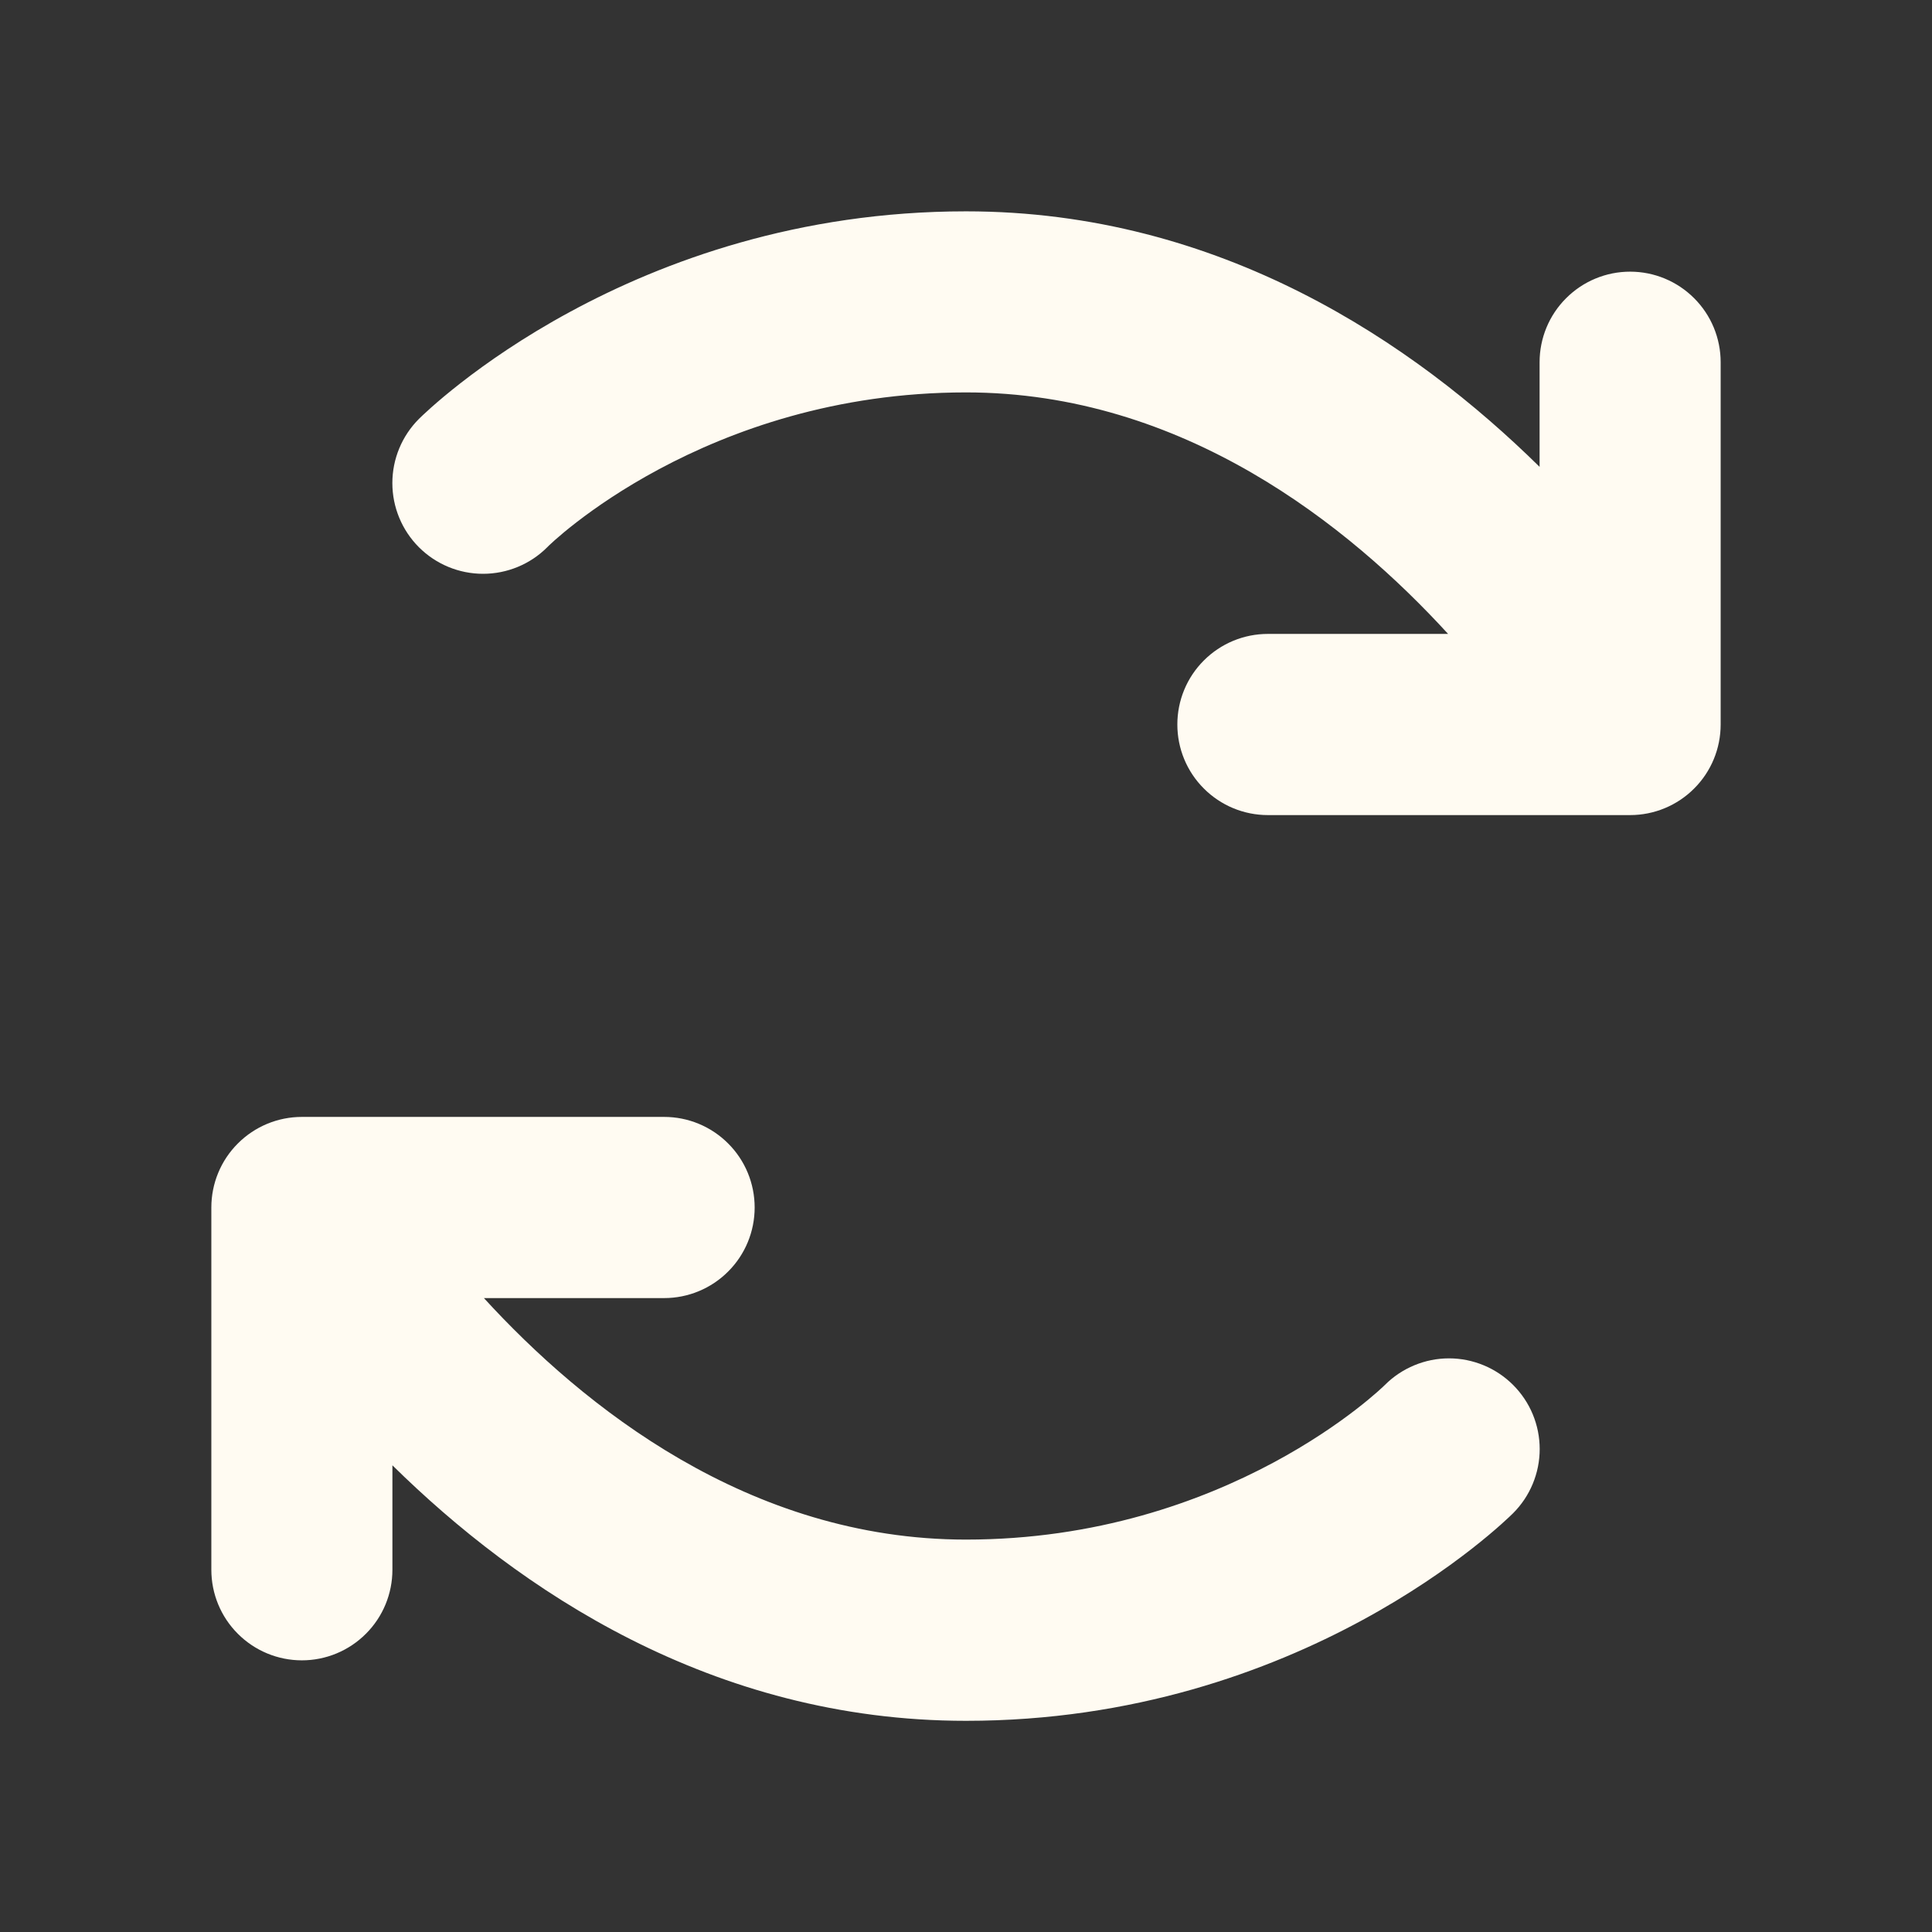 <svg width="36" height="36" viewBox="0 0 36 36" fill="none" xmlns="http://www.w3.org/2000/svg">
<rect x="0" y="0" width="36" height="36" fill="#333333" stroke="none"/>
<path d="M28.194 25.806C28.351 25.963 28.476 26.149 28.561 26.354C28.646 26.559 28.69 26.779 28.69 27.001C28.69 27.224 28.646 27.443 28.561 27.648C28.476 27.854 28.351 28.04 28.194 28.197C28.035 28.354 24.256 32.065 18 32.065C13.259 32.065 9.654 29.61 7.312 27.304V29.25C7.312 29.698 7.135 30.127 6.818 30.443C6.502 30.76 6.073 30.938 5.625 30.938C5.177 30.938 4.748 30.76 4.432 30.443C4.115 30.127 3.938 29.698 3.938 29.25V22.5C3.938 22.052 4.115 21.623 4.432 21.307C4.748 20.99 5.177 20.812 5.625 20.812H12.375C12.823 20.812 13.252 20.99 13.568 21.307C13.885 21.623 14.062 22.052 14.062 22.5C14.062 22.948 13.885 23.377 13.568 23.693C13.252 24.01 12.823 24.188 12.375 24.188H9.017C10.859 26.201 13.95 28.688 18 28.688C22.87 28.688 25.778 25.836 25.806 25.806C25.963 25.649 26.149 25.525 26.354 25.44C26.559 25.355 26.778 25.311 27 25.311C27.222 25.311 27.441 25.355 27.646 25.44C27.851 25.525 28.037 25.649 28.194 25.806ZM30.375 5.062C29.927 5.062 29.498 5.24 29.182 5.557C28.865 5.873 28.688 6.302 28.688 6.75V8.699C26.346 6.393 22.741 3.938 18 3.938C11.748 3.938 7.965 7.649 7.806 7.806C7.489 8.123 7.311 8.553 7.311 9.001C7.311 9.45 7.489 9.88 7.806 10.197C8.123 10.514 8.553 10.692 9.001 10.692C9.45 10.692 9.88 10.514 10.197 10.197C10.222 10.164 13.13 7.312 18 7.312C22.05 7.312 25.141 9.799 26.983 11.812H23.625C23.177 11.812 22.748 11.99 22.432 12.307C22.115 12.623 21.938 13.052 21.938 13.5C21.938 13.948 22.115 14.377 22.432 14.693C22.748 15.01 23.177 15.188 23.625 15.188H30.375C30.823 15.188 31.252 15.01 31.568 14.693C31.885 14.377 32.062 13.948 32.062 13.5V6.75C32.062 6.302 31.885 5.873 31.568 5.557C31.252 5.24 30.823 5.062 30.375 5.062Z" fill="#FFFBF2"/>
</svg>
